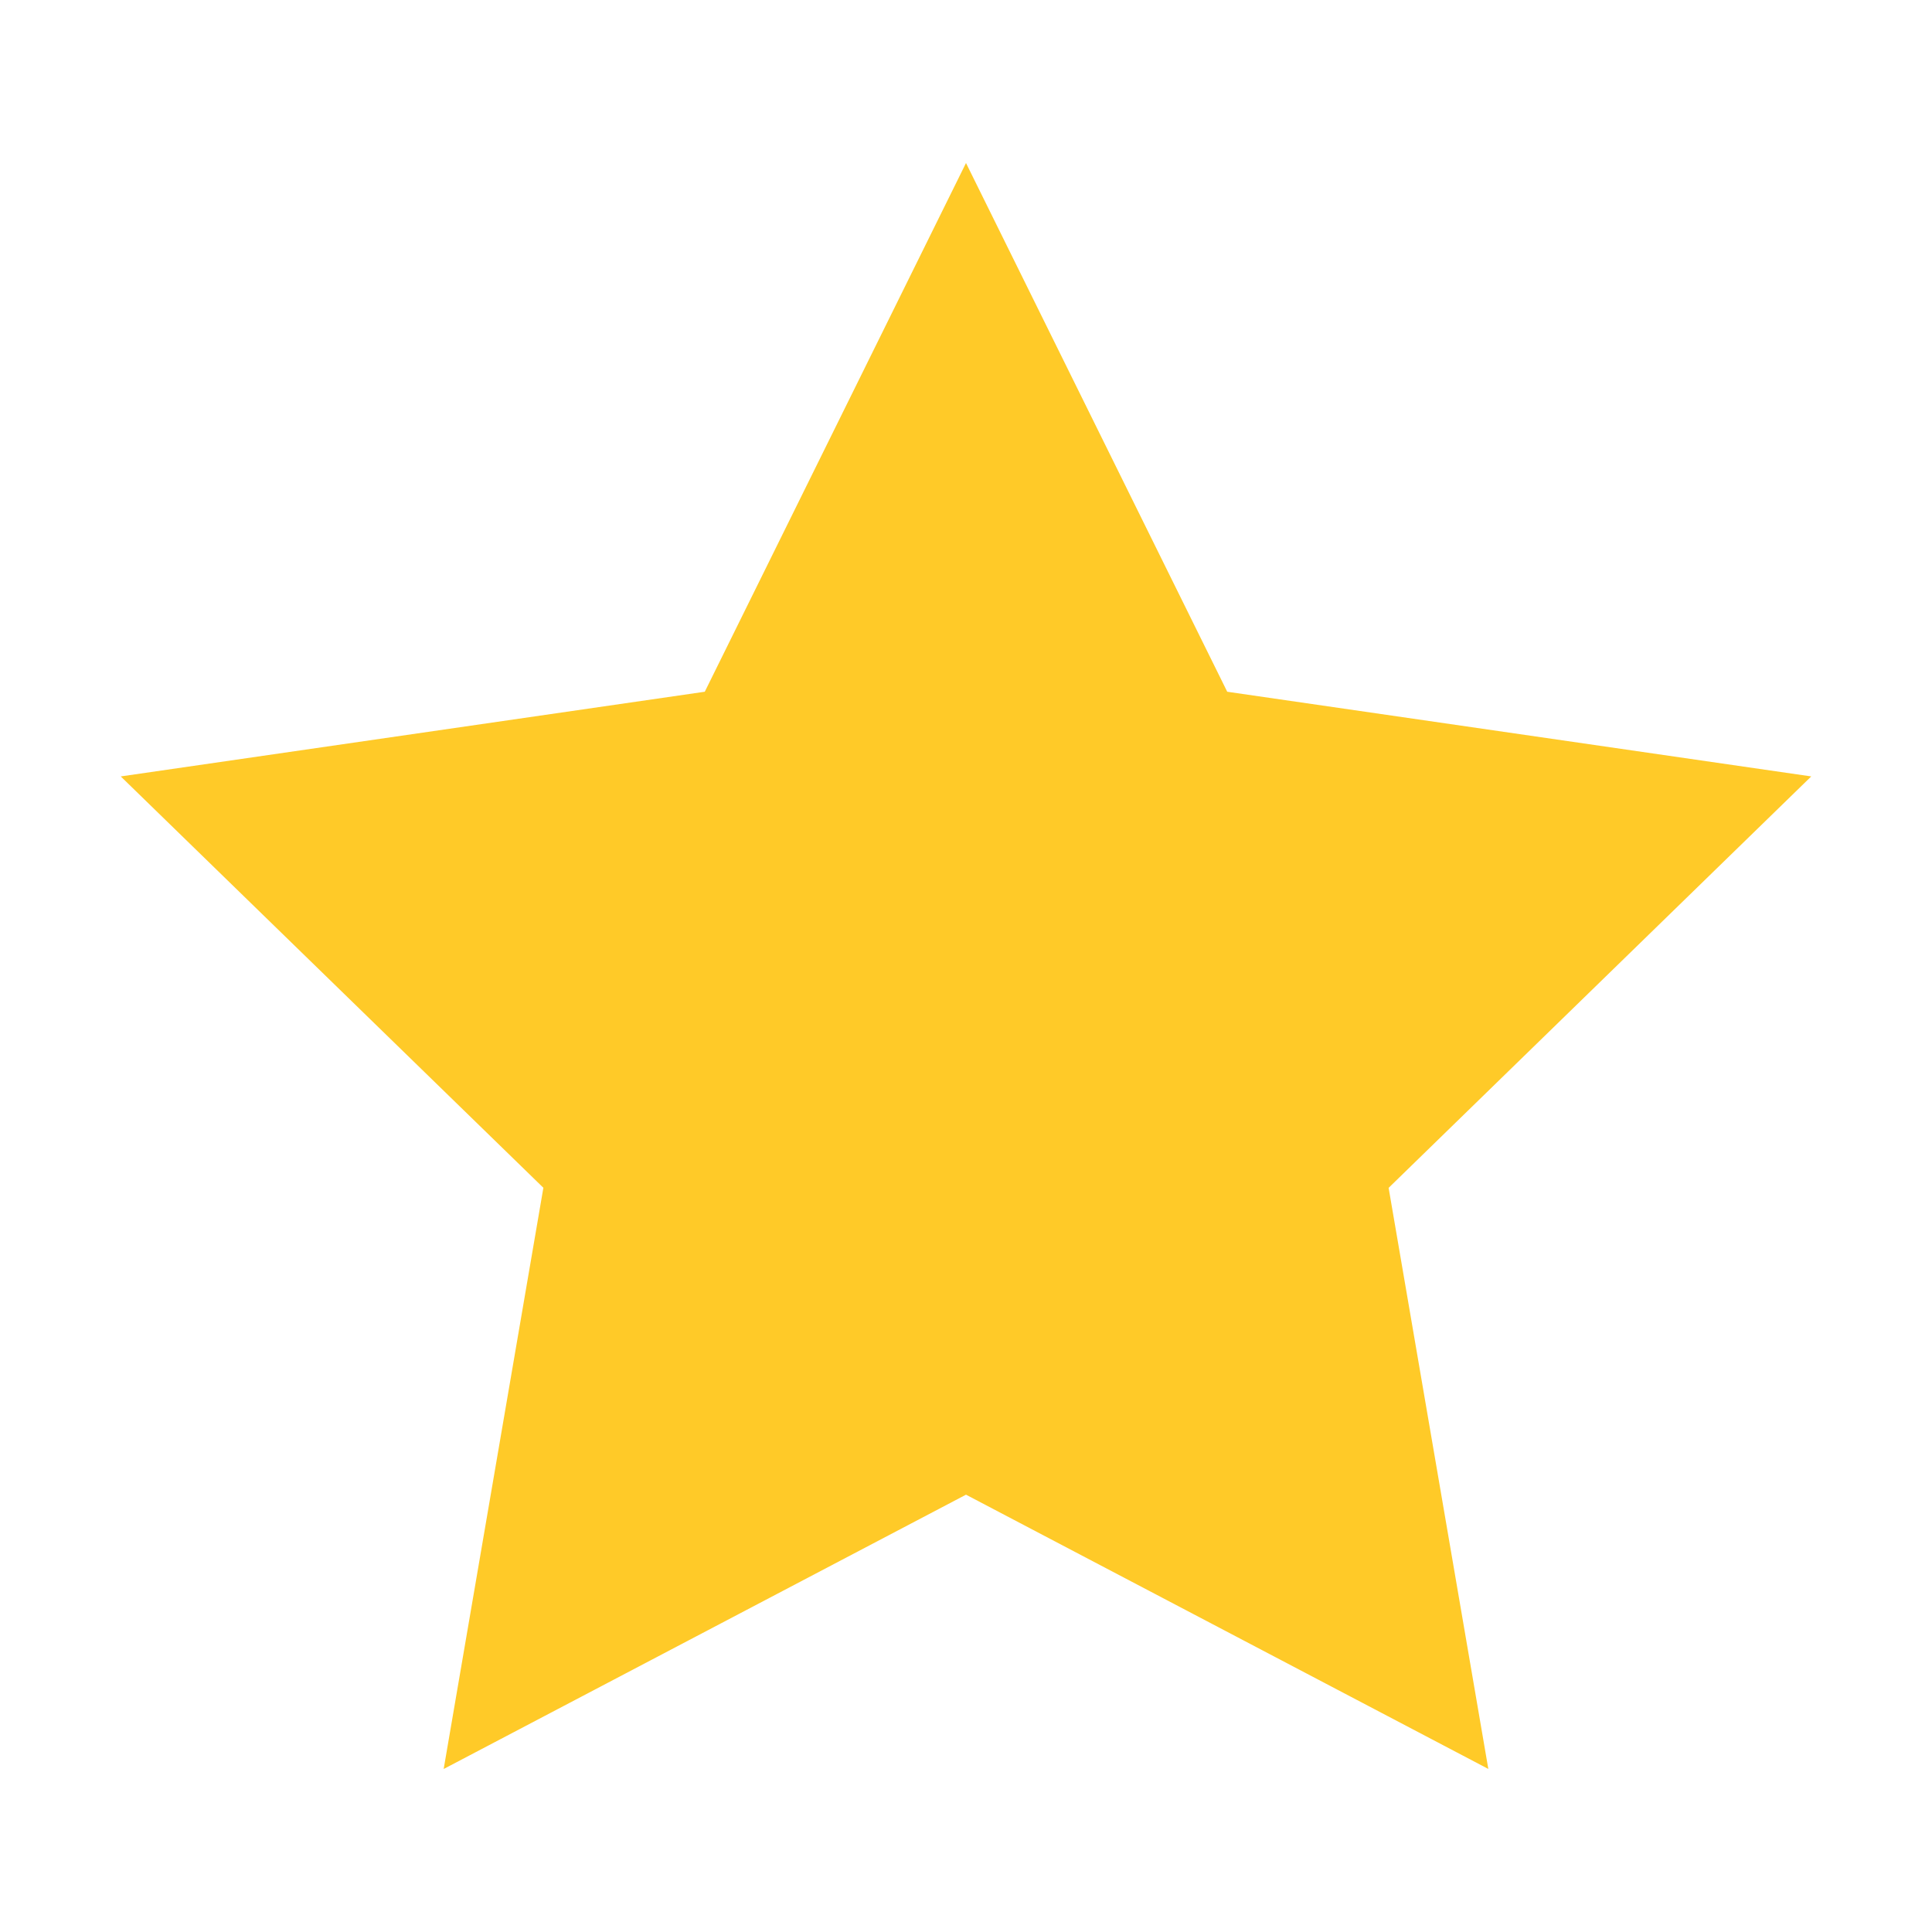 <svg xmlns="http://www.w3.org/2000/svg" width="16" height="16" viewBox="0 0 48 48"><path fill="#FFCA28" d="M24 4.05l6.49 13.136L45 19.29 34.5 29.512l2.477 14.437L24 37.135 11.023 43.95 13.5 29.51 3 19.29l14.51-2.104"/></svg>